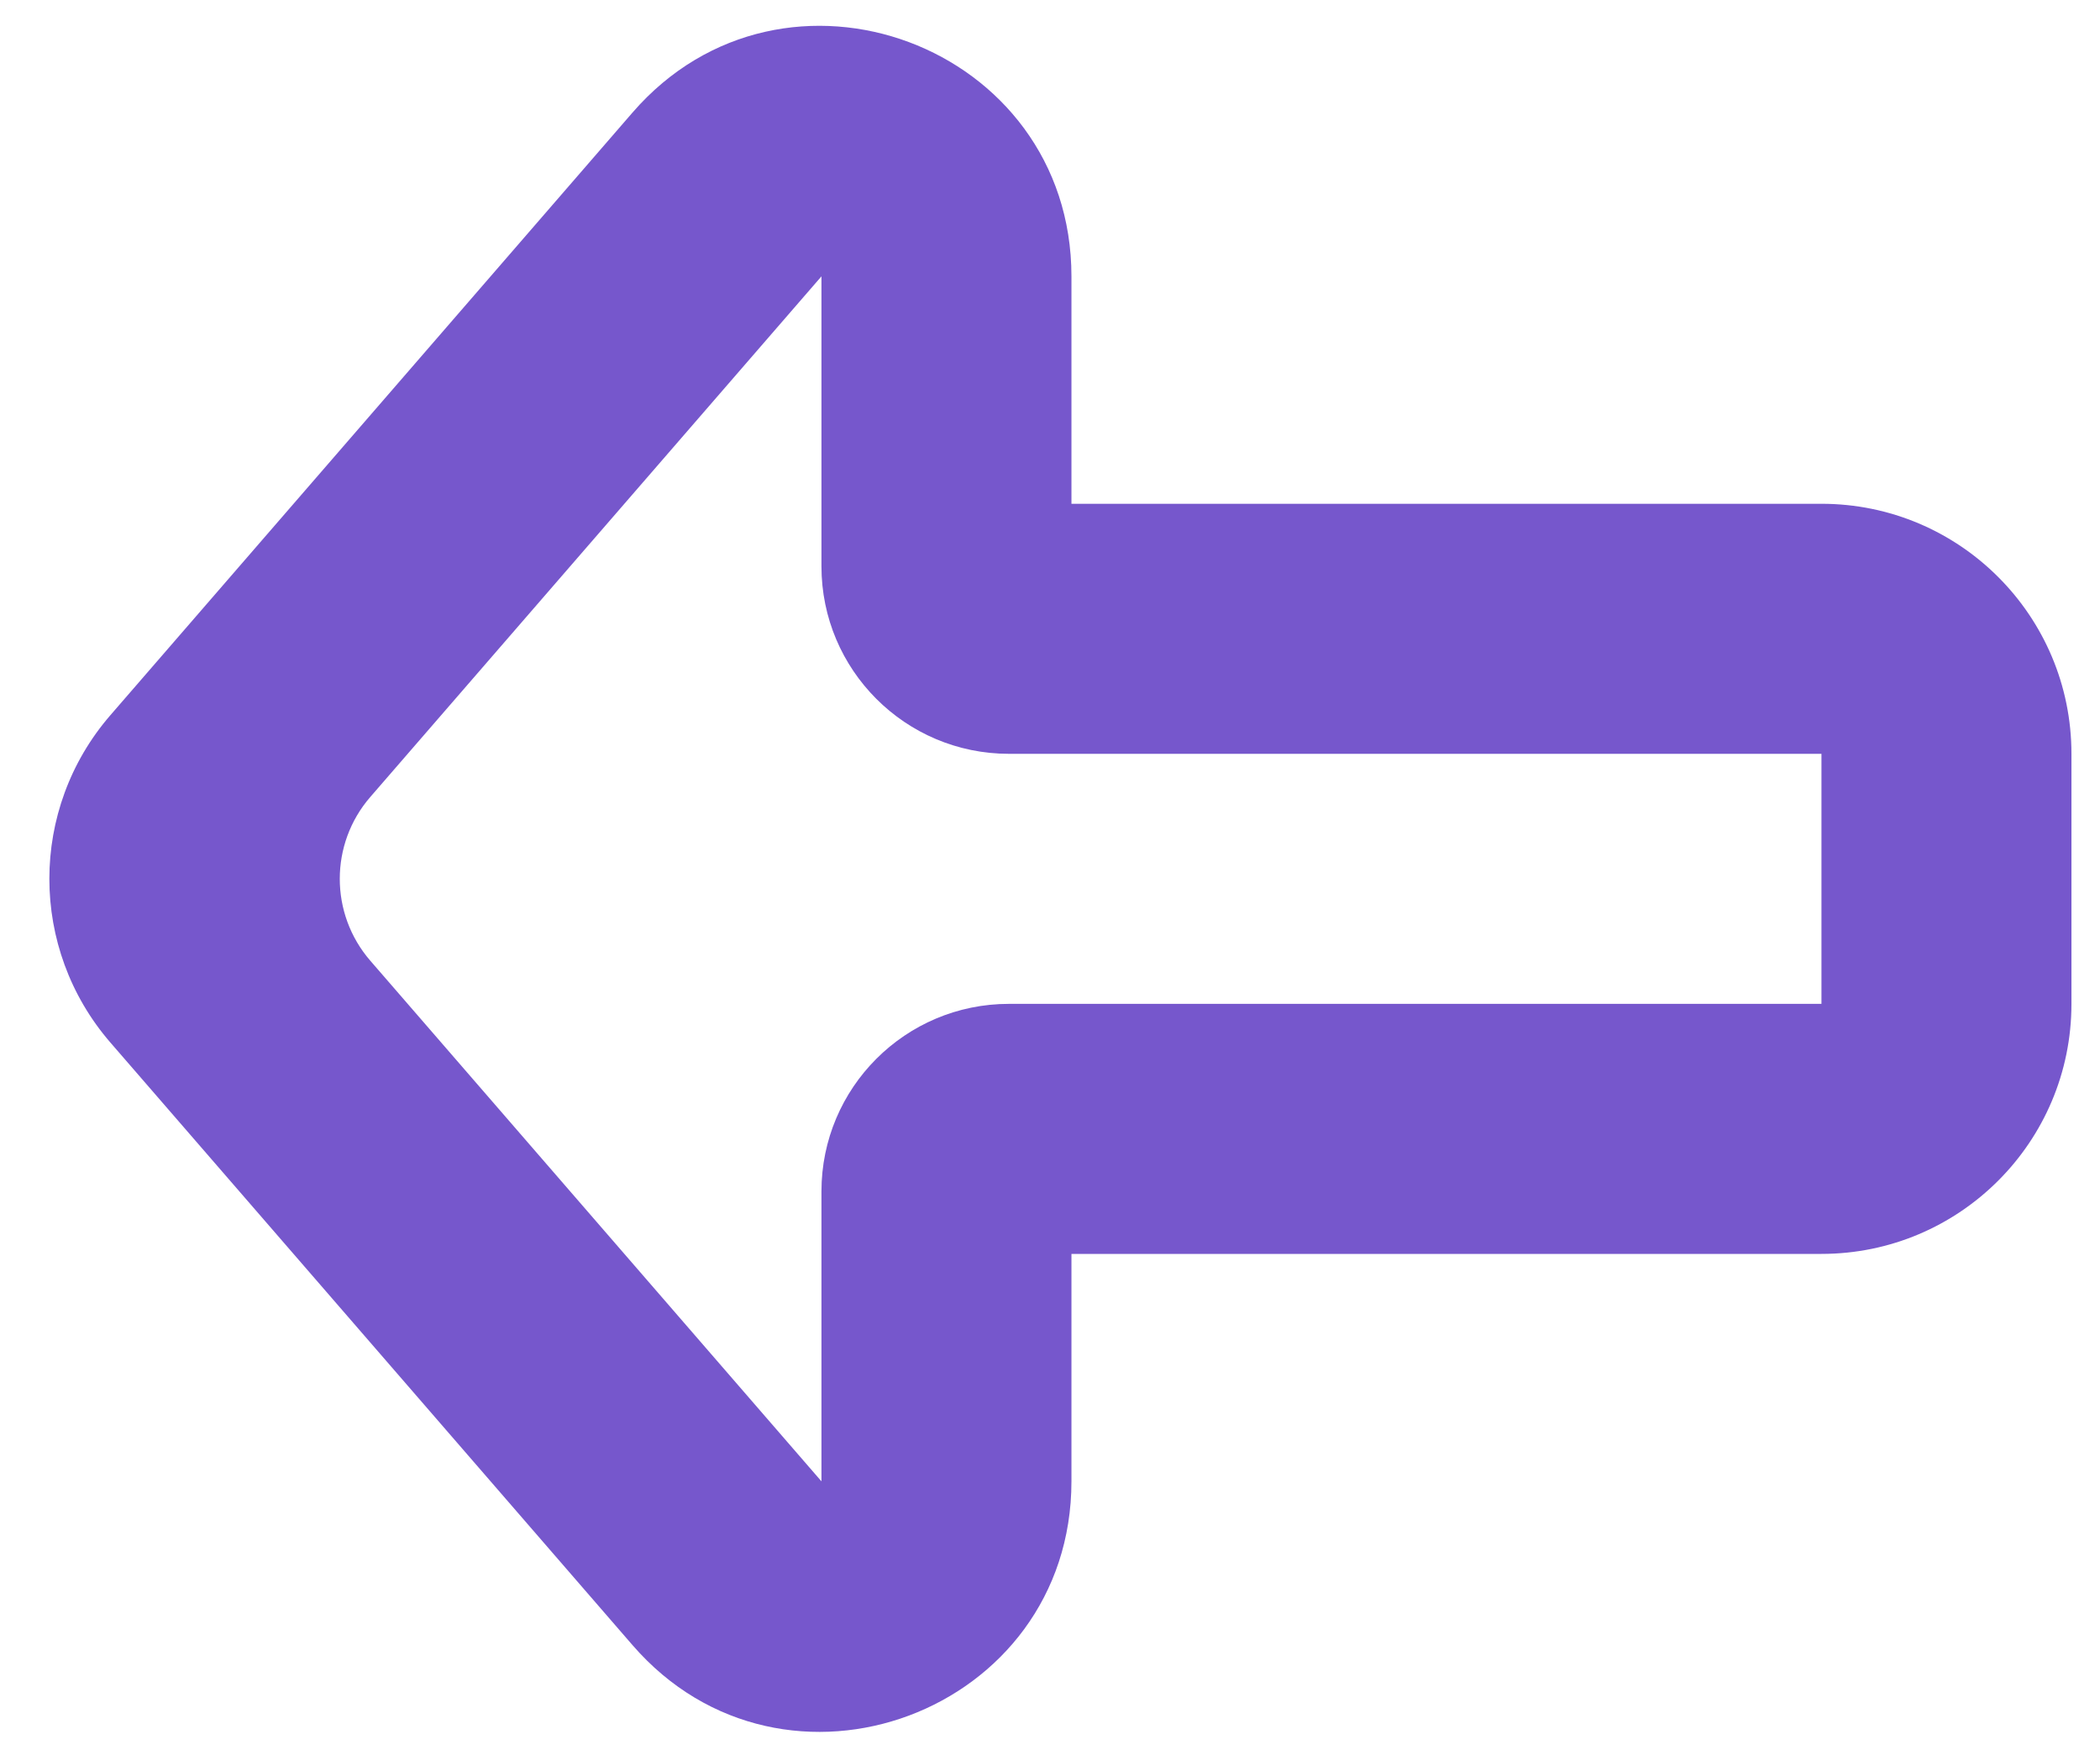 <svg width="42" height="35" viewBox="0 0 42 35" fill="none" xmlns="http://www.w3.org/2000/svg">
<path fill-rule="evenodd" clip-rule="evenodd" d="M2.209 20.849C0.58 18.969 0.58 16.179 2.209 14.3L12.65 2.251C15.682 -1.246 21.429 0.897 21.429 5.526V10.074H36.429C39.19 10.074 41.429 12.313 41.429 15.074V20.074C41.429 22.835 39.19 25.074 36.429 25.074H21.429V29.622C21.429 34.251 15.682 36.395 12.65 32.897L2.209 20.849ZM7.406 15.937C6.592 16.876 6.592 18.272 7.406 19.211L16.429 29.622V23.824C16.429 21.753 18.108 20.074 20.179 20.074H36.429V15.074H20.179C18.108 15.074 16.429 13.395 16.429 11.324V5.526L7.406 15.937Z" fill="#7657CC"/>
</svg>
